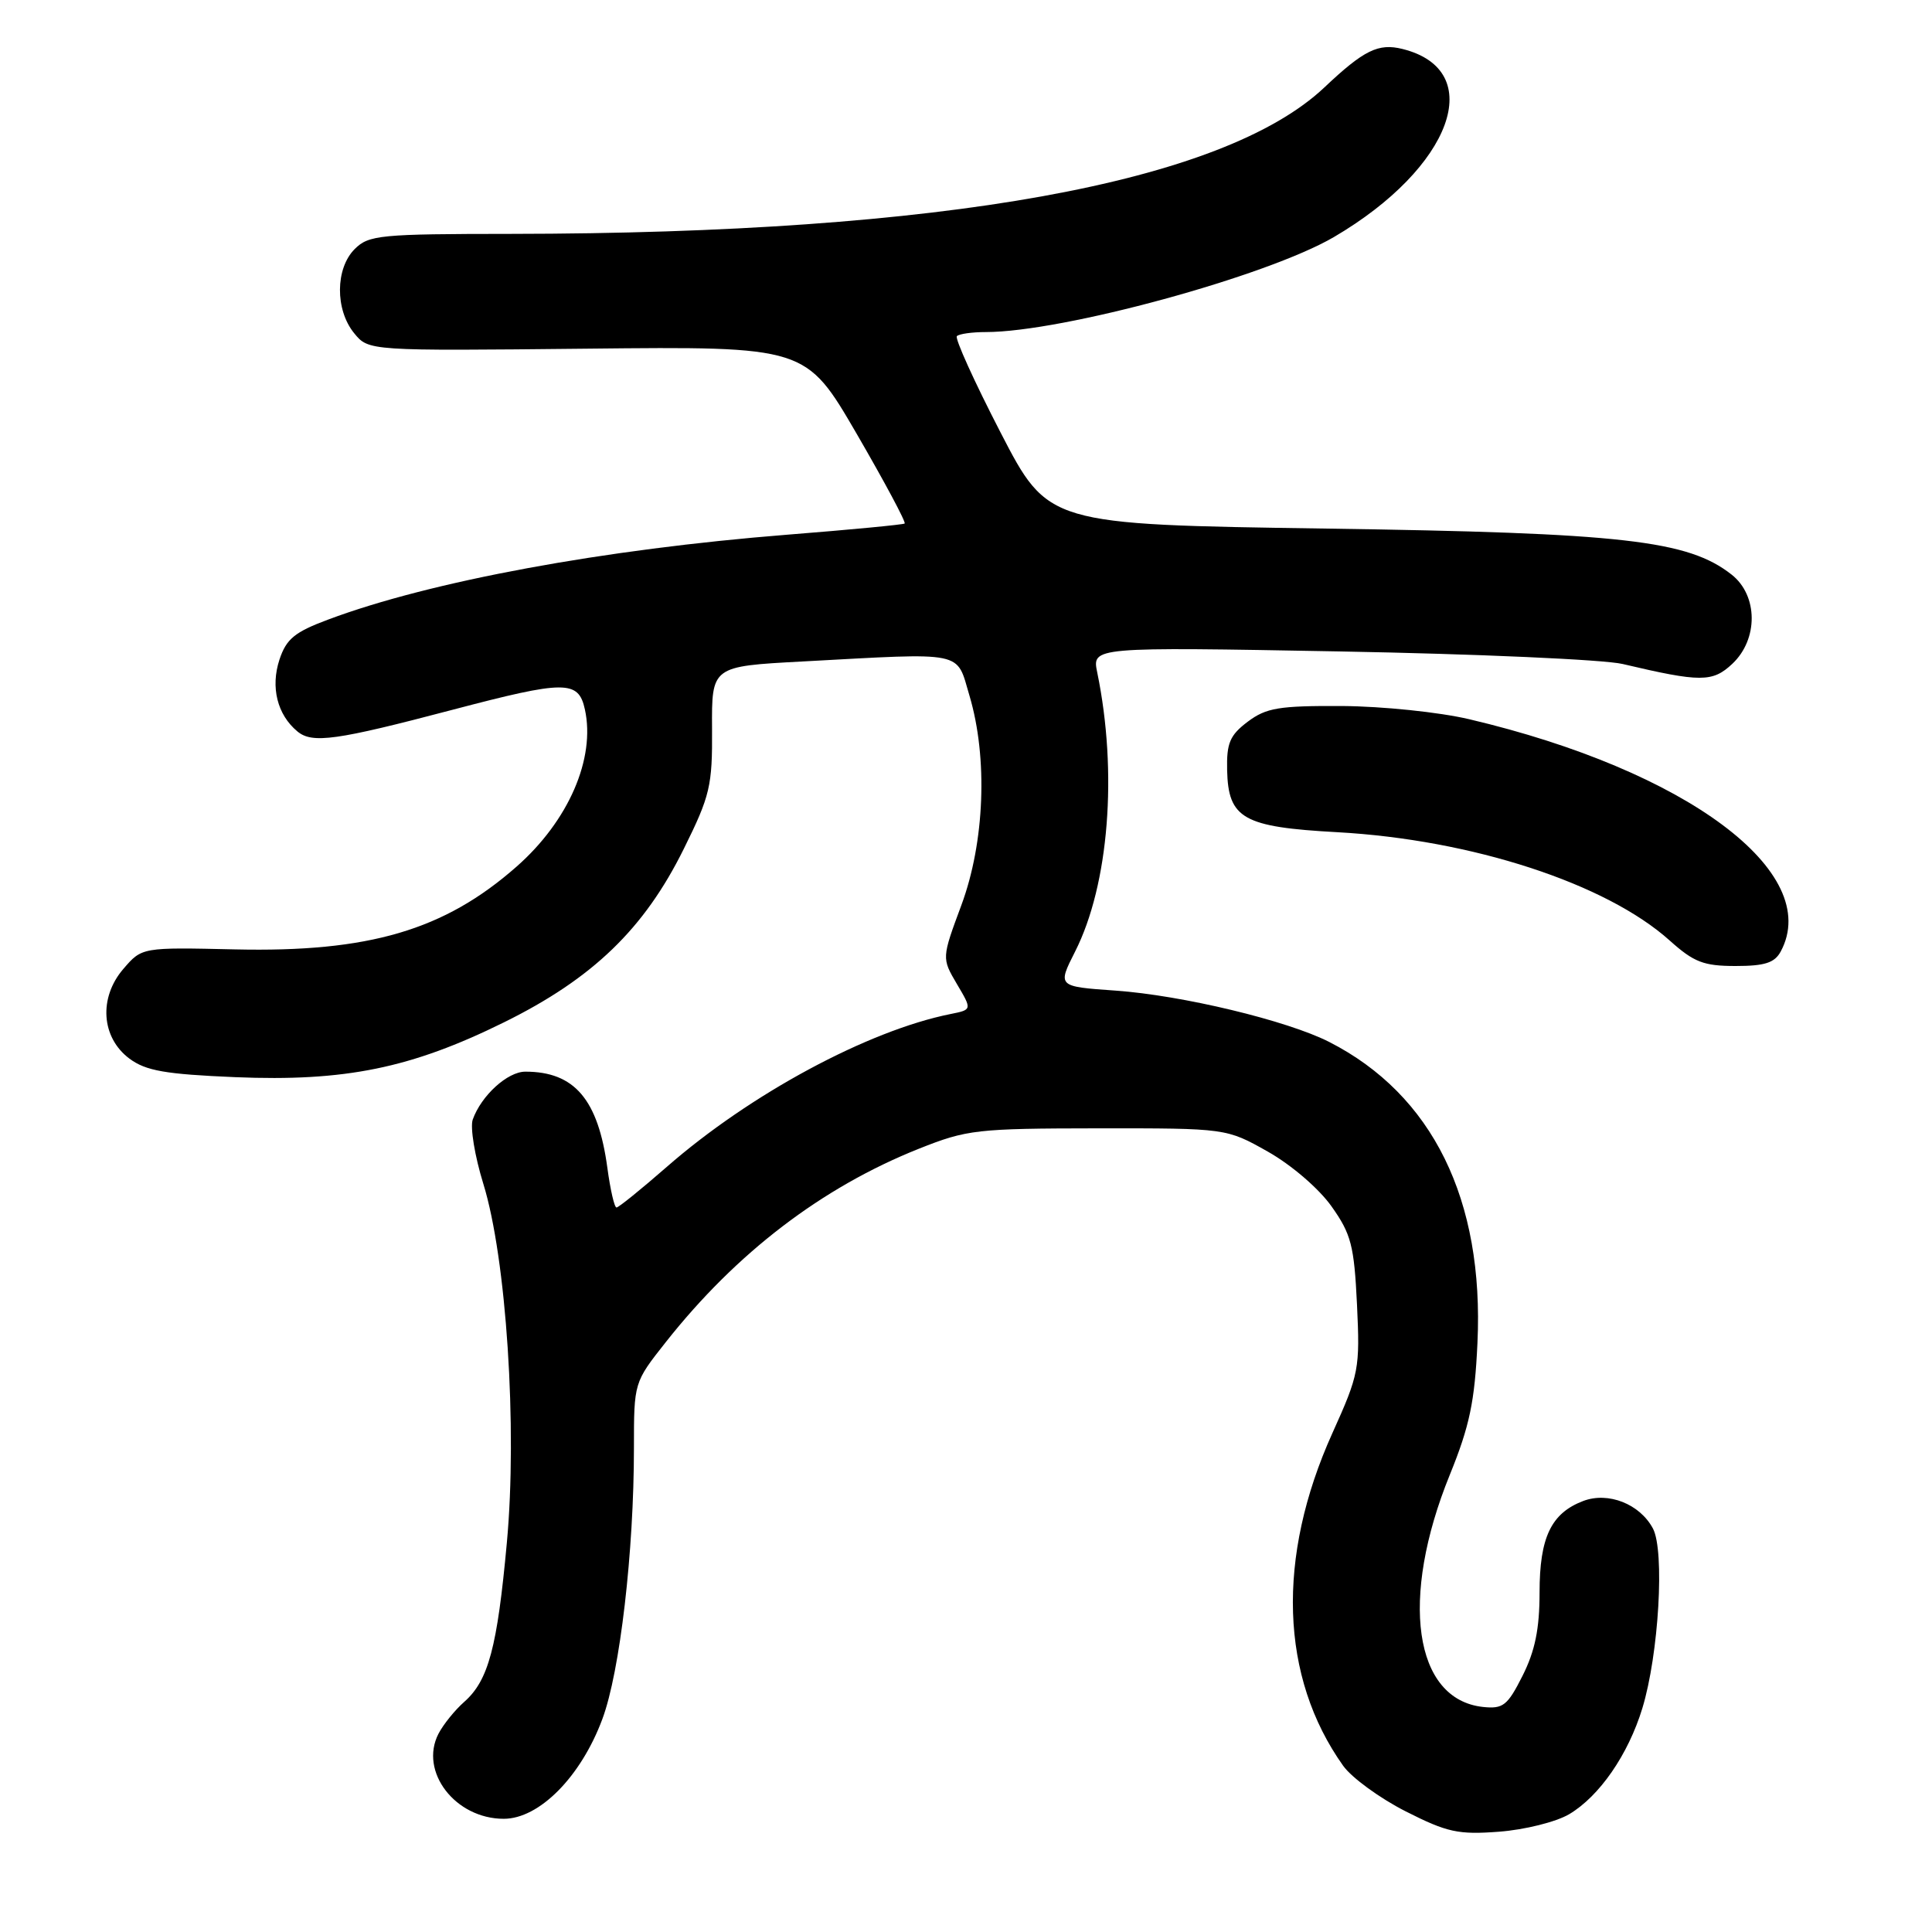 <?xml version="1.0" encoding="UTF-8" standalone="no"?>
<!DOCTYPE svg PUBLIC "-//W3C//DTD SVG 1.1//EN" "http://www.w3.org/Graphics/SVG/1.1/DTD/svg11.dtd" >
<svg xmlns="http://www.w3.org/2000/svg" xmlns:xlink="http://www.w3.org/1999/xlink" version="1.1" viewBox="0 0 256 256">
 <g >
 <path fill="currentColor"
d=" M 207.91 240.40 C 211.93 238.02 215.74 232.51 217.62 226.35 C 219.80 219.20 220.60 205.49 219.02 202.53 C 217.28 199.28 213.10 197.63 209.78 198.89 C 205.53 200.51 204.00 203.72 204.00 211.01 C 204.00 215.83 203.40 218.76 201.75 222.04 C 199.75 226.01 199.17 226.46 196.50 226.18 C 187.34 225.18 185.43 211.83 192.11 195.41 C 194.73 188.96 195.41 185.73 195.77 177.95 C 196.66 158.95 189.81 145.05 176.14 138.07 C 170.57 135.23 156.64 131.88 147.80 131.26 C 140.11 130.72 140.11 130.72 142.46 126.08 C 146.94 117.23 148.12 102.35 145.39 89.11 C 144.69 85.72 144.69 85.72 177.60 86.32 C 195.69 86.65 212.53 87.40 215.00 87.98 C 225.35 90.42 226.92 90.42 229.54 87.96 C 233.00 84.71 232.96 78.90 229.45 76.14 C 223.67 71.59 215.04 70.61 175.69 70.04 C 138.88 69.50 138.88 69.50 132.57 57.29 C 129.10 50.57 126.50 44.84 126.79 44.54 C 127.09 44.24 128.81 44.00 130.62 44.00 C 140.79 44.00 167.88 36.60 176.75 31.41 C 192.44 22.21 197.14 9.31 185.84 6.49 C 182.64 5.69 180.72 6.64 175.49 11.58 C 162.06 24.26 124.98 30.94 67.75 30.99 C 50.34 31.00 48.86 31.14 47.00 33.00 C 44.43 35.57 44.39 41.03 46.92 44.14 C 48.84 46.50 48.84 46.50 77.81 46.20 C 106.78 45.90 106.78 45.90 113.52 57.49 C 117.22 63.87 120.08 69.21 119.87 69.37 C 119.67 69.52 112.67 70.19 104.32 70.85 C 80.00 72.78 57.03 77.02 43.50 82.09 C 39.04 83.75 37.94 84.66 37.03 87.40 C 35.83 91.06 36.74 94.71 39.41 96.92 C 41.38 98.56 44.56 98.11 60.00 94.04 C 74.90 90.12 76.65 90.11 77.50 94.00 C 78.93 100.50 75.33 108.78 68.45 114.83 C 58.88 123.26 48.88 126.20 31.15 125.80 C 18.81 125.52 18.81 125.52 16.35 128.38 C 13.05 132.21 13.41 137.49 17.16 140.28 C 19.33 141.89 21.91 142.34 31.16 142.73 C 45.72 143.33 54.46 141.55 66.79 135.46 C 78.56 129.65 85.37 123.07 90.61 112.47 C 94.10 105.42 94.40 104.14 94.35 96.55 C 94.30 88.29 94.30 88.29 106.31 87.65 C 128.10 86.47 126.68 86.18 128.46 92.18 C 130.91 100.42 130.48 111.60 127.39 119.93 C 124.78 126.96 124.78 126.96 126.79 130.38 C 128.81 133.79 128.81 133.79 125.97 134.36 C 115.02 136.55 99.39 144.96 88.35 154.62 C 84.96 157.58 81.97 160.00 81.69 160.00 C 81.41 160.00 80.87 157.64 80.48 154.75 C 79.25 145.67 76.12 142.00 69.61 142.00 C 67.25 142.00 63.77 145.17 62.64 148.35 C 62.28 149.37 62.91 153.20 64.04 156.85 C 67.09 166.69 68.57 189.18 67.16 204.42 C 65.89 218.30 64.72 222.67 61.52 225.50 C 60.27 226.60 58.74 228.50 58.10 229.73 C 55.52 234.74 60.32 241.00 66.75 241.00 C 71.46 241.00 76.98 235.42 79.82 227.77 C 82.15 221.51 84.00 205.63 84.00 191.84 C 84.00 183.18 84.00 183.18 88.22 177.84 C 97.57 166.00 108.91 157.34 121.74 152.22 C 128.15 149.67 129.39 149.53 145.50 149.51 C 162.50 149.50 162.50 149.50 168.00 152.60 C 171.13 154.37 174.77 157.50 176.44 159.86 C 179.04 163.53 179.43 165.03 179.81 172.87 C 180.21 181.37 180.08 182.07 176.56 189.87 C 169.10 206.38 169.61 222.22 177.98 233.98 C 179.11 235.56 182.84 238.28 186.27 240.02 C 191.76 242.80 193.23 243.12 198.64 242.71 C 202.04 242.45 206.17 241.42 207.91 240.40 Z  M 235.96 126.07 C 241.58 115.58 223.47 102.08 194.68 95.30 C 190.68 94.36 183.21 93.59 177.83 93.55 C 169.46 93.51 167.78 93.79 165.33 95.63 C 162.96 97.42 162.52 98.46 162.60 102.05 C 162.75 108.47 164.73 109.59 177.18 110.27 C 195.01 111.25 212.82 117.06 221.25 124.63 C 224.45 127.50 225.74 128.00 229.97 128.00 C 233.85 128.00 235.15 127.58 235.96 126.07 Z "/>
</g>
</svg>